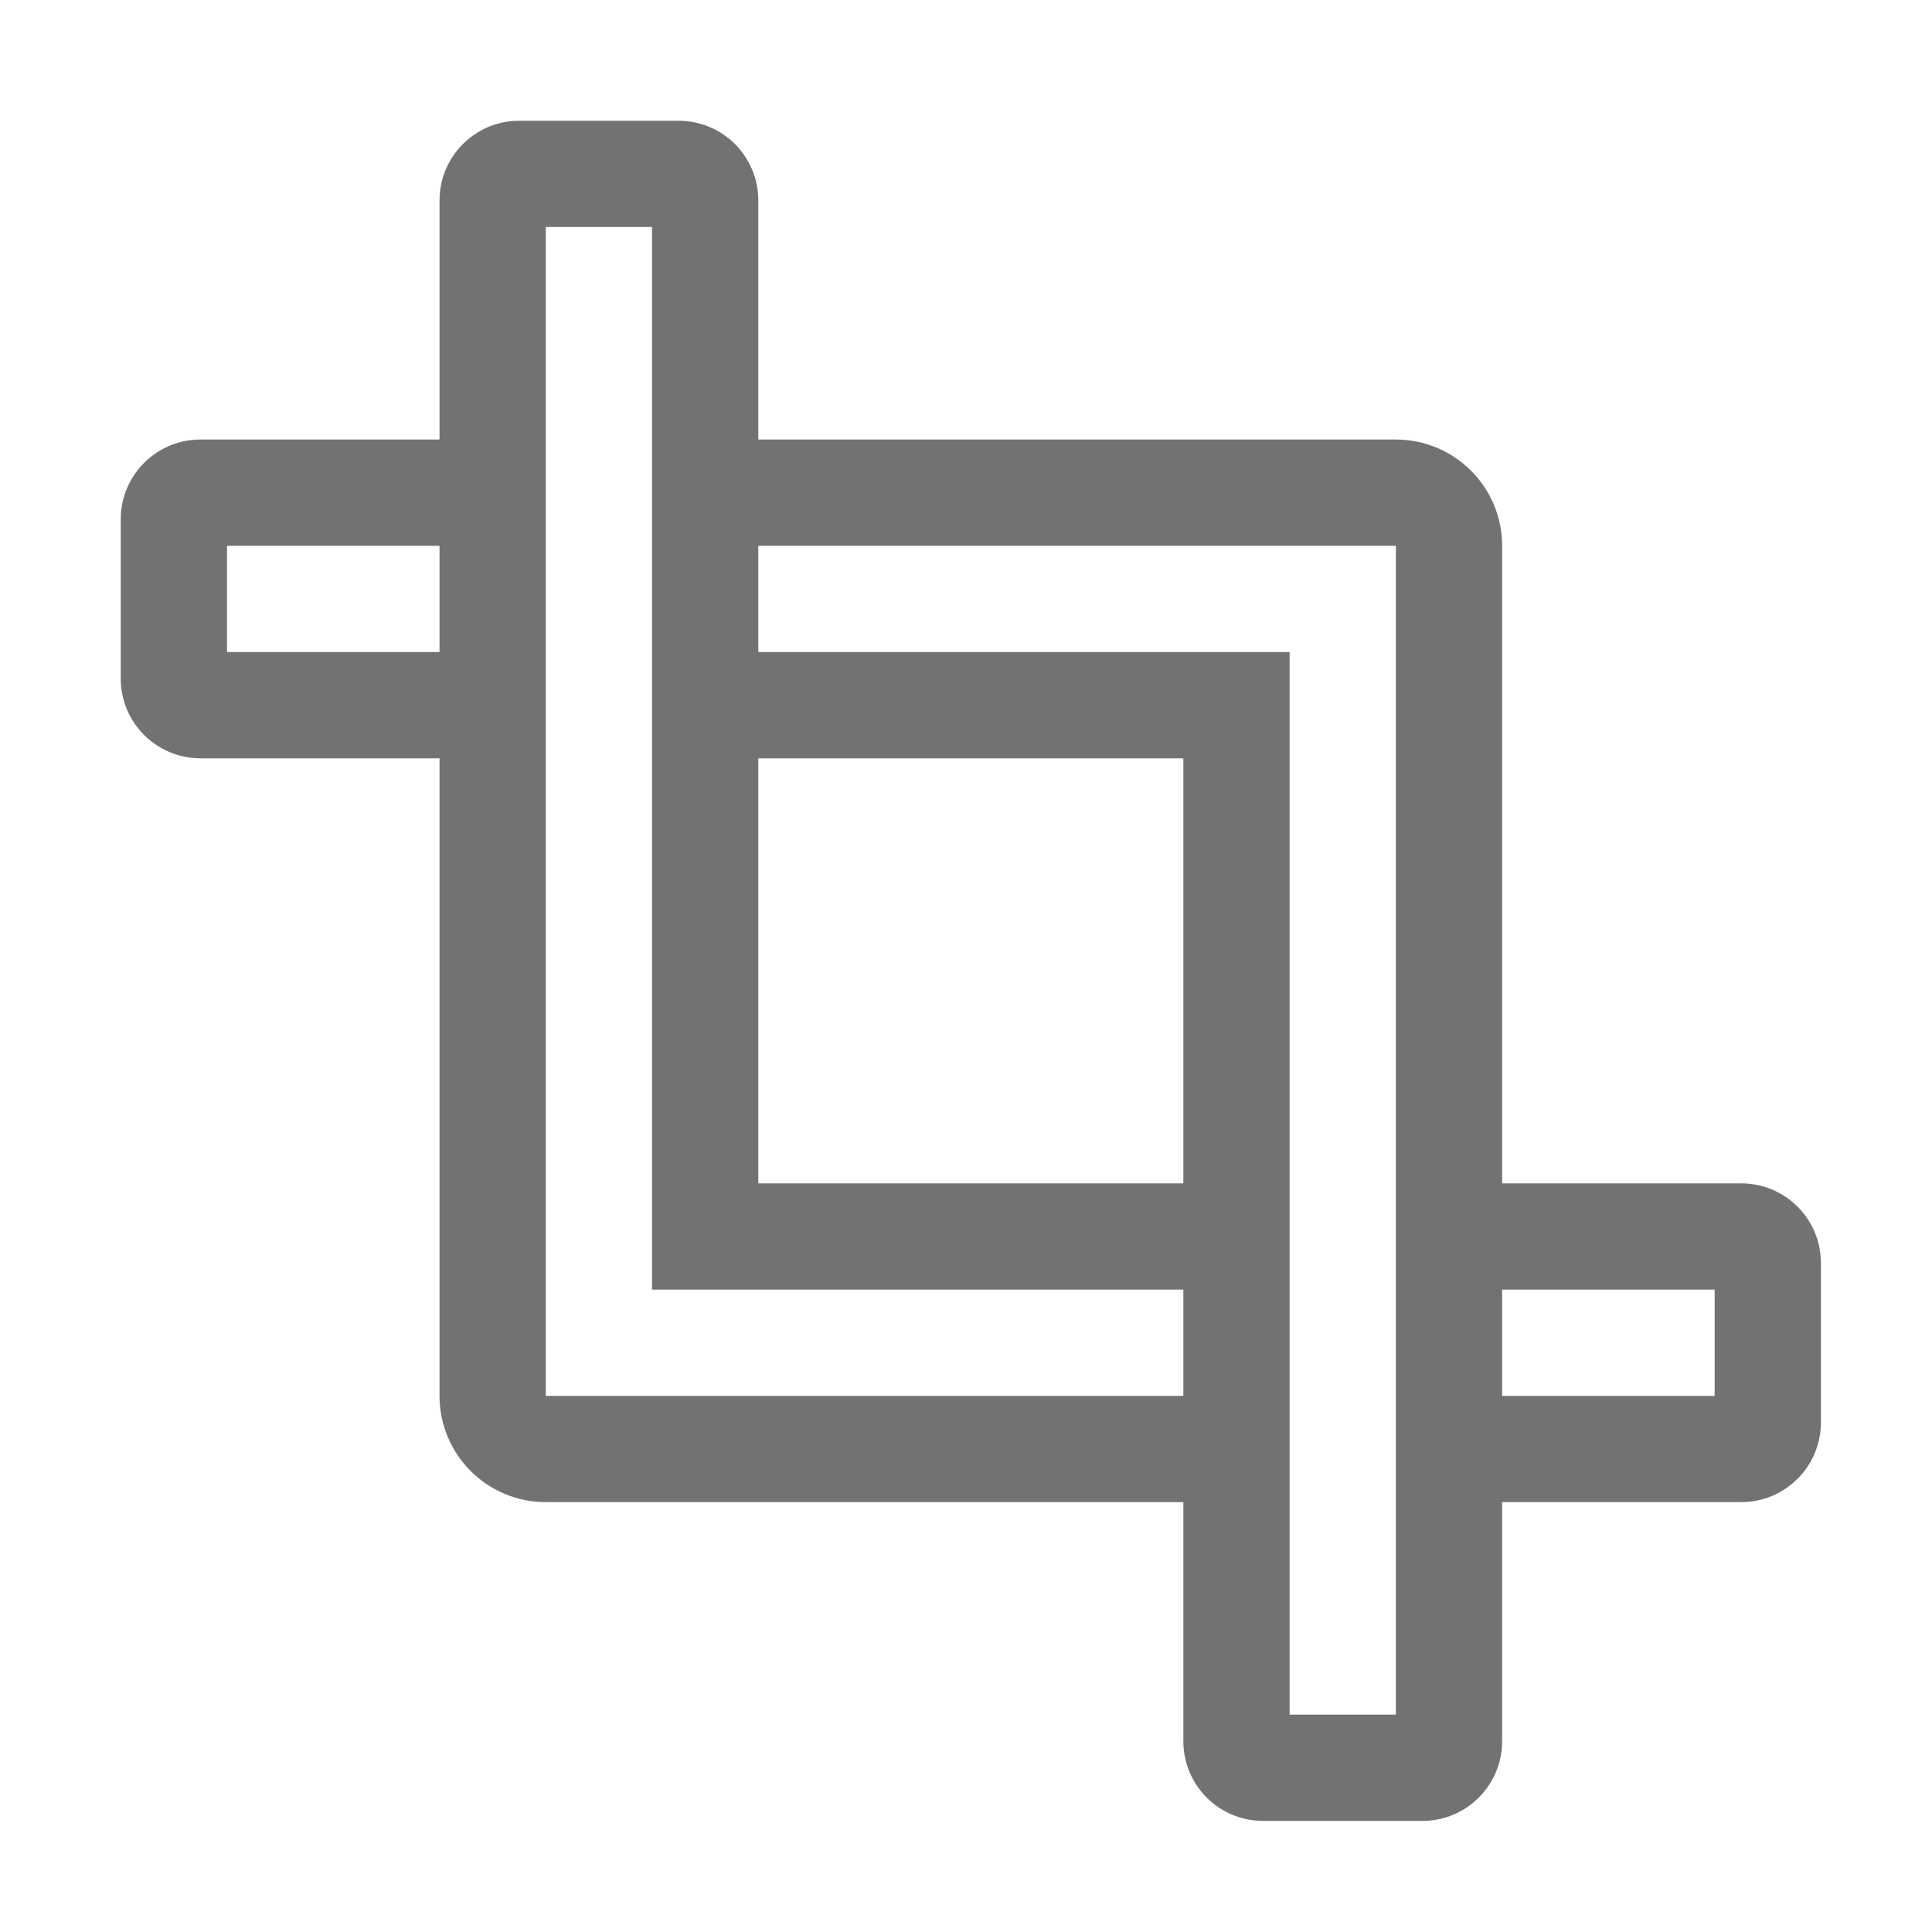 ﻿<?xml version='1.0' encoding='UTF-8'?>
<svg viewBox="-2 -2 32 32" xmlns="http://www.w3.org/2000/svg">
  <g transform="matrix(0.055, 0, 0, 0.055, 0, 0)">
    <path d="M488, 320L416, 320L416, 128C416, 110.33 401.67, 96 384, 96L192, 96L192, 24C192, 10.74 181.25, 0 168, 0L120, 0C106.75, 0 96, 10.74 96, 24L96, 96L24, 96C10.75, 96 0, 106.74 0, 120L0, 168C0, 181.25 10.75, 192 24, 192L96, 192L96, 384C96, 401.67 110.33, 416 128, 416L320, 416L320, 488C320, 501.25 330.75, 512 344, 512L392, 512C405.25, 512 416, 501.25 416, 488L416, 416L488, 416C501.25, 416 512, 405.25 512, 392L512, 344C512, 330.74 501.25, 320 488, 320zM96, 160L32, 160L32, 128L96, 128L96, 160zM320, 384L128, 384L128, 32L160, 32L160, 352L320, 352L320, 384zM320, 320L192, 320L192, 192L320, 192L320, 320zM384, 480L352, 480L352, 160L192, 160L192, 128L384, 128L384, 480zM480, 384L416, 384L416, 352L480, 352L480, 384z" fill="#727272" fill-opacity="1" class="Black" />
  </g>
</svg>